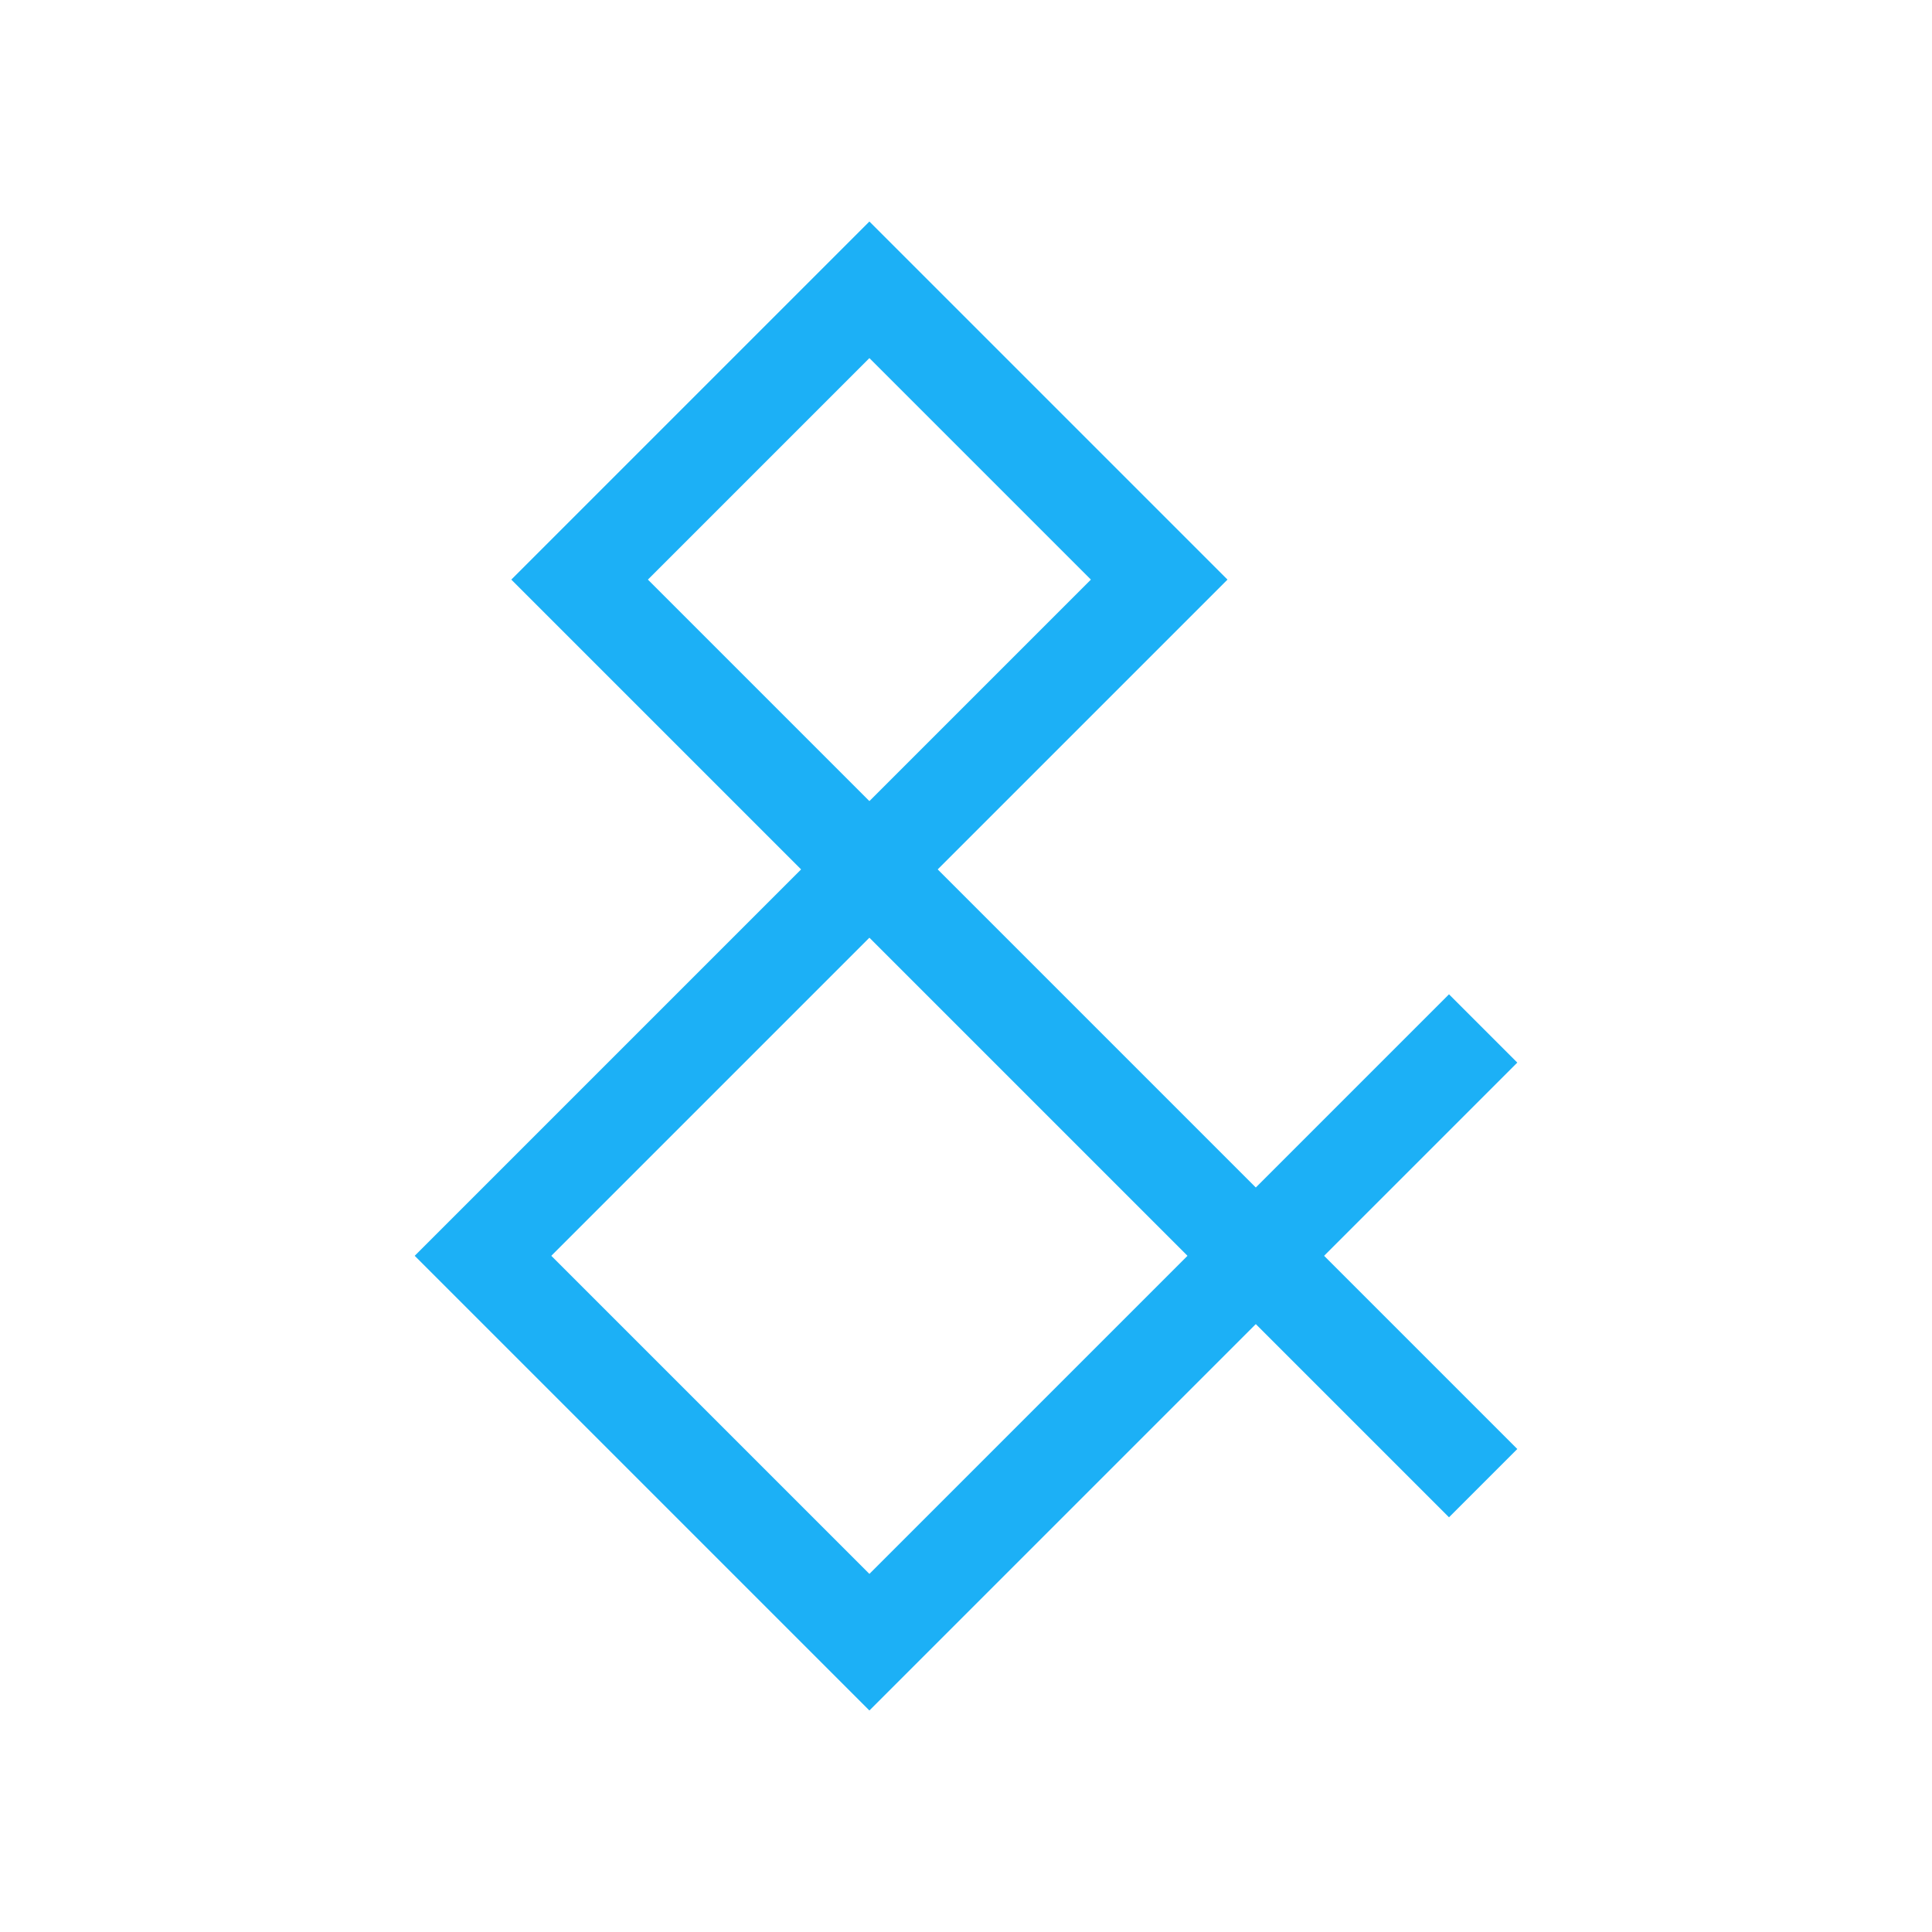<svg viewBox="0 0 80 80" fill="none">
  <path d="M60 44L52 52L60 60" stroke="#1CB0F6" stroke-width="4" stroke-linecap="square" class="stroke-blue" />
  <path d="M36 12L48 24L36.014 35.986L36 36L35.986 35.986L24 24L36 12Z" stroke="#1CB0F6" stroke-width="4" stroke-linecap="square" class="stroke-blue" />
  <path d="M36 36L36.02 36.02L51.978 51.978L52 52L51.978 52.022L36 68L20 52L35.98 36.02L36 36Z" stroke="#1CB0F6" stroke-width="4" stroke-linecap="square" class="stroke-blue" />
</svg>